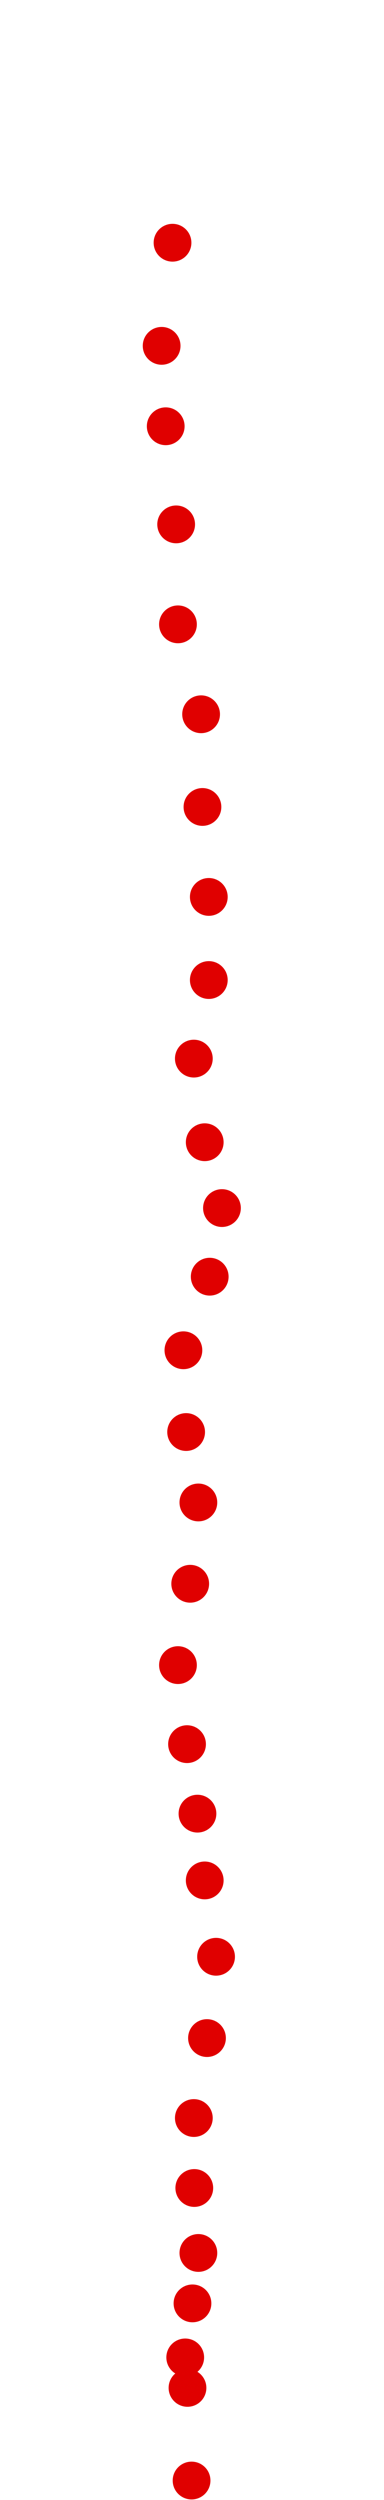 <?xml version="1.0" encoding="UTF-8"?>
<!-- Created with Inkscape (http://www.inkscape.org/) -->
<svg width="100" height="650" version="1.1" viewBox="0 0 100 650" xmlns="http://www.w3.org/2000/svg" xmlns:cc="http://creativecommons.org/ns#" xmlns:dc="http://purl.org/dc/elements/1.1/" xmlns:rdf="http://www.w3.org/1999/02/22-rdf-syntax-ns#">
 <g transform="translate(17.289 -224.38)" fill="#e00000">
  <circle cx="32.6" cy="869.32" r="4.915"/>
  <circle cx="31.537" cy="845.23" r="4.915"/>
  <circle cx="30.946" cy="837.31" r="4.915"/>
  <circle cx="32.836" cy="823.26" r="4.915"/>
  <circle cx="34.371" cy="810.15" r="4.915"/>
  <circle cx="33.308" cy="793.26" r="4.915"/>
  <circle cx="33.19" cy="775.07" r="4.915"/>
  <circle cx="36.615" cy="754.28" r="4.915"/>
  <circle cx="38.978" cy="733.14" r="4.915"/>
  <circle cx="36.025" cy="713.29" r="4.915"/>
  <circle cx="34.135" cy="695.93" r="4.915"/>
  <circle cx="31.418" cy="677.86" r="4.915"/>
  <circle cx="29.056" cy="657.31" r="4.915"/>
  <circle cx="32.245" cy="636.16" r="4.915"/>
  <circle cx="34.371" cy="615.02" r="4.915"/>
  <circle cx="31.182" cy="596.71" r="4.915"/>
  <circle cx="30.474" cy="575.45" r="4.915"/>
  <circle cx="37.324" cy="556.32" r="4.915"/>
  <circle cx="40.513" cy="538.48" r="4.915"/>
  <circle cx="36.025" cy="521.36" r="4.915"/>
  <circle cx="33.19" cy="499.62" r="4.915"/>
  <circle cx="37.088" cy="479.19" r="4.915"/>
  <circle cx="37.088" cy="457.58" r="4.915"/>
  <circle cx="35.434" cy="434.19" r="4.915"/>
  <circle cx="35.08" cy="410.09" r="4.915"/>
  <circle cx="29.056" cy="386.71" r="4.915"/>
  <circle cx="28.584" cy="360.72" r="4.915"/>
  <circle cx="25.867" cy="335.21" r="4.915"/>
  <circle cx="24.804" cy="314.3" r="4.915"/>
  <circle cx="27.639" cy="287.49" r="4.915"/>
 </g>
</svg>
